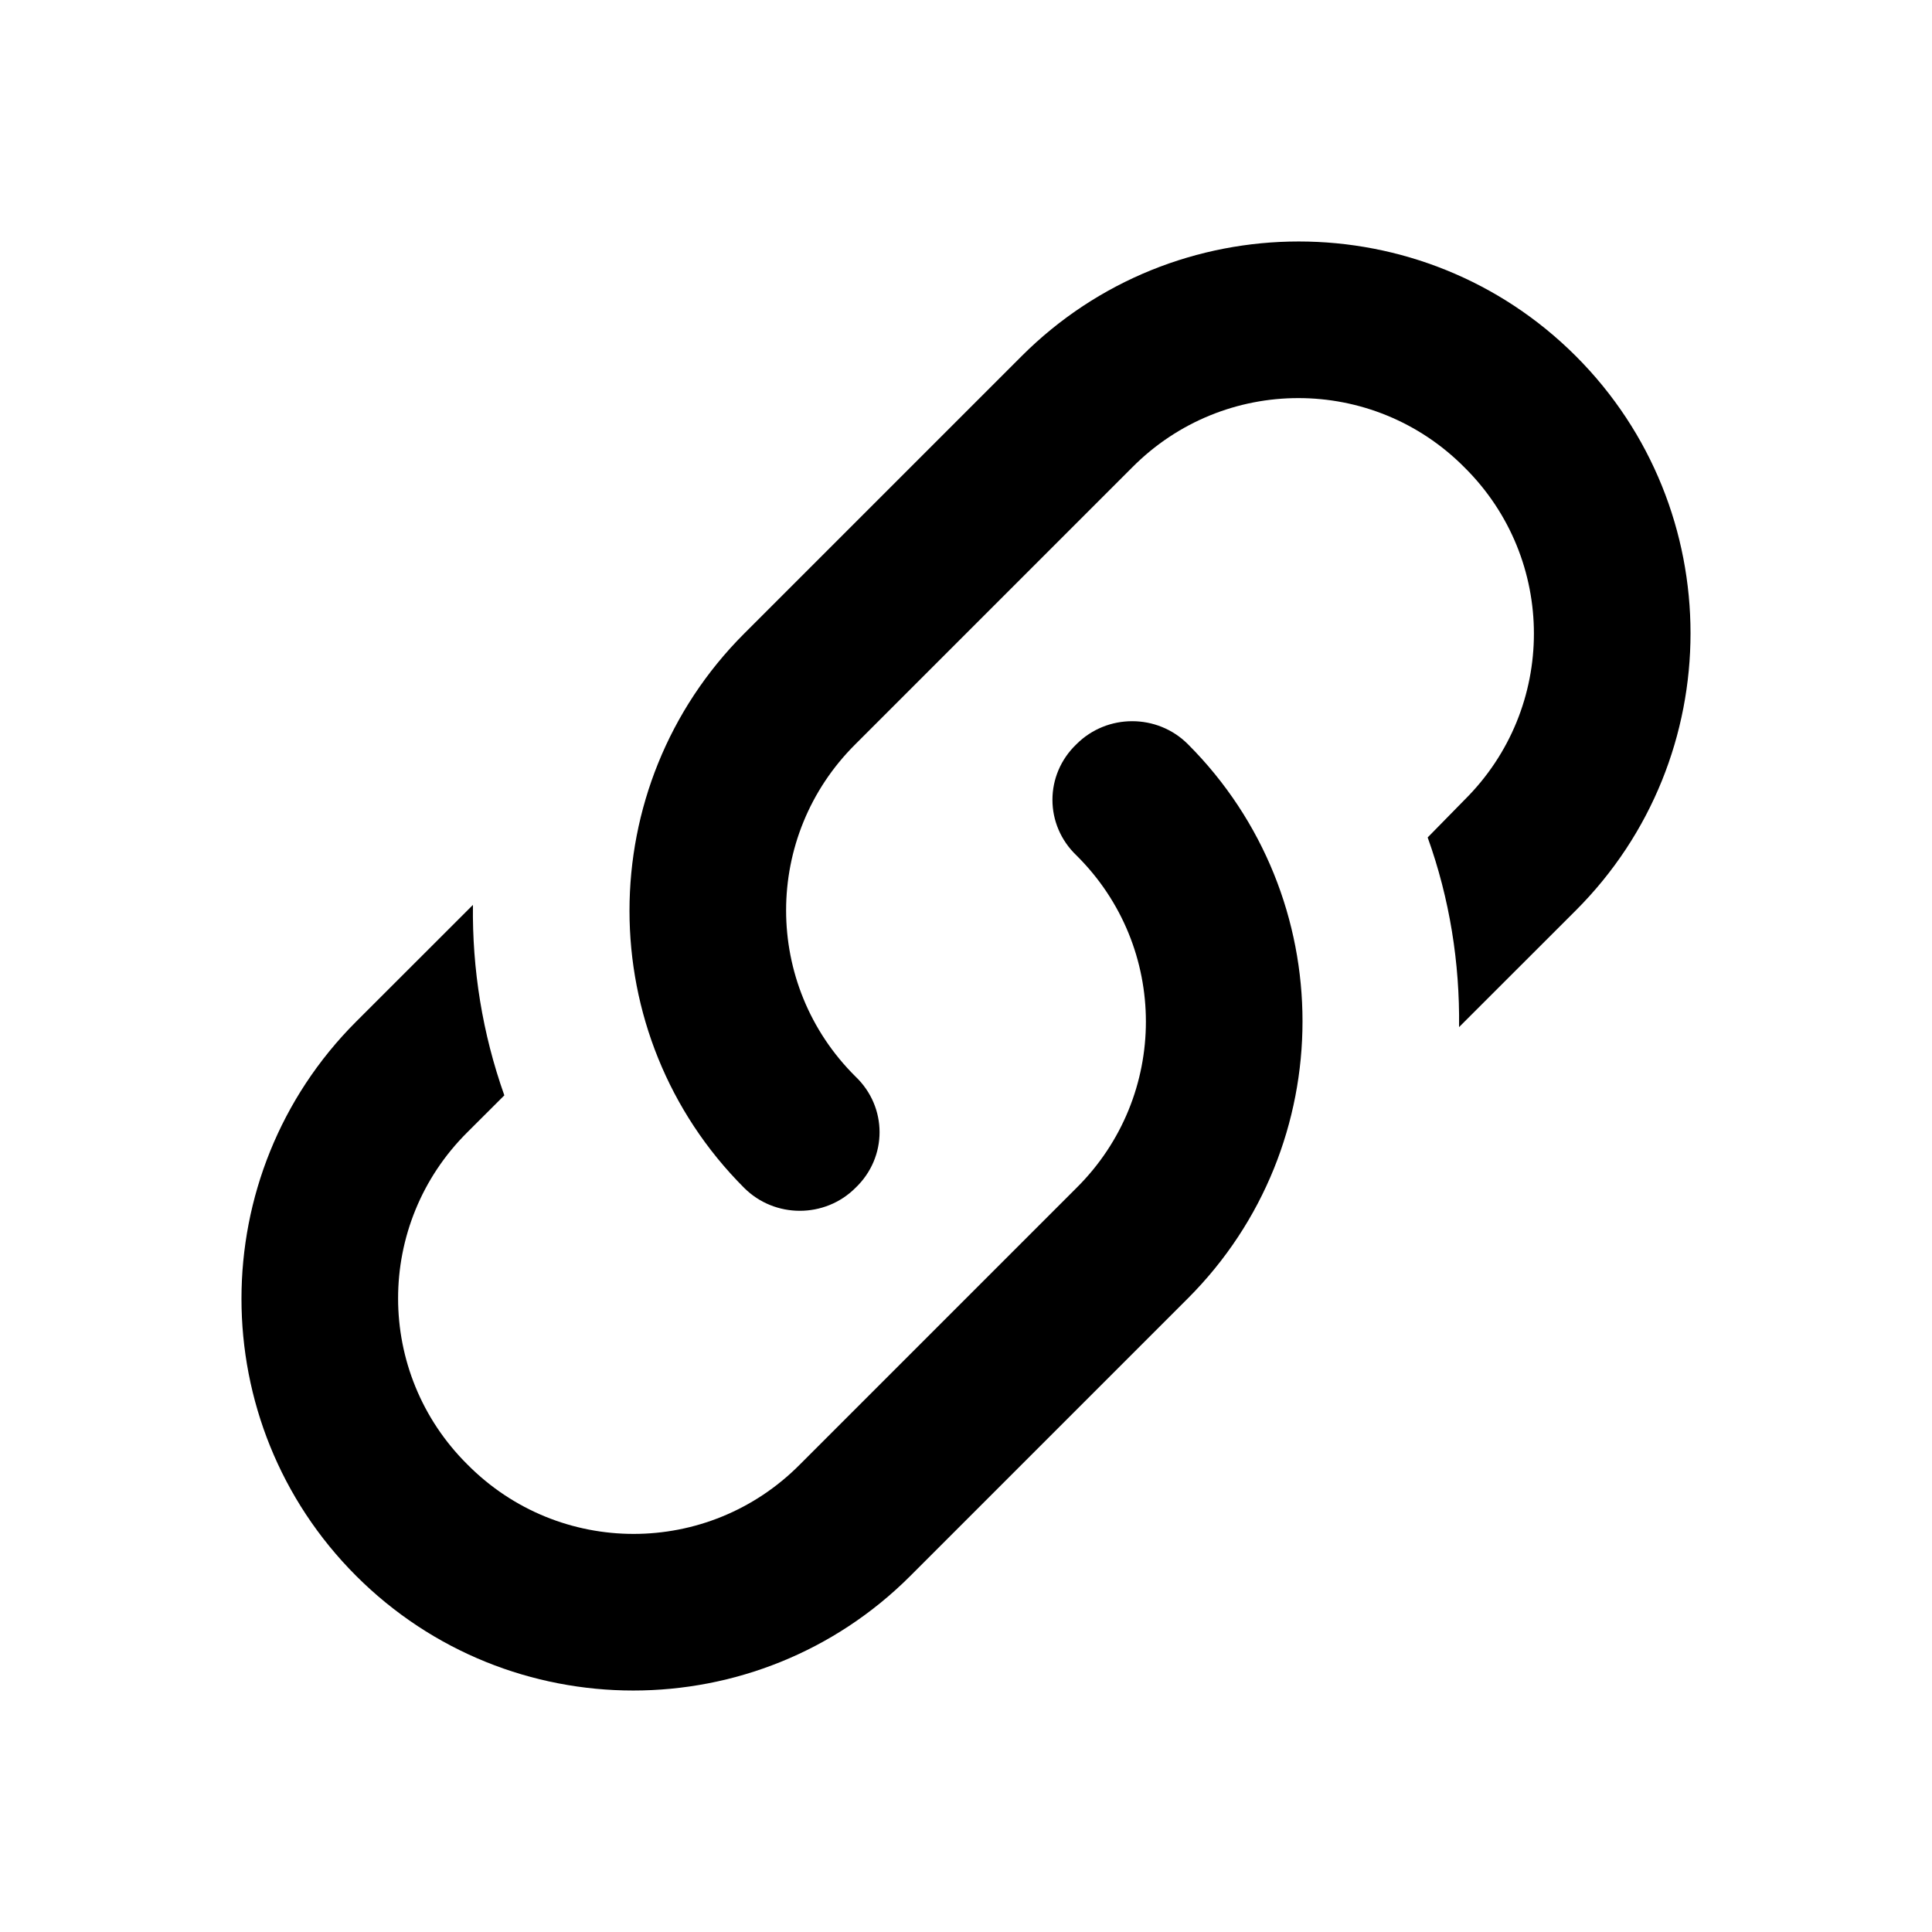 <svg xmlns="http://www.w3.org/2000/svg" viewBox="0 0 24 24"><path d="M10.627 13.373C11.026 13.753 11.026 14.376 10.627 14.756C10.247 15.136 9.624 15.136 9.244 14.756C7.345 12.857 7.345 9.77 9.244 7.871L12.691 4.424C14.59 2.525 17.677 2.525 19.576 4.424C21.475 6.323 21.475 9.41 19.576 11.309L18.125 12.759C18.135 11.961 18.008 11.163 17.735 10.403L18.193 9.936C19.342 8.796 19.342 6.946 18.193 5.807C17.054 4.658 15.204 4.658 14.064 5.807L10.627 9.244C9.478 10.384 9.478 12.234 10.627 13.373ZM13.373 9.244C13.753 8.864 14.376 8.864 14.756 9.244C16.655 11.143 16.655 14.23 14.756 16.129L11.309 19.576C9.41 21.475 6.323 21.475 4.424 19.576C2.525 17.677 2.525 14.59 4.424 12.691L5.875 11.241C5.865 12.039 5.992 12.837 6.265 13.607L5.807 14.064C4.658 15.204 4.658 17.054 5.807 18.193C6.946 19.342 8.796 19.342 9.936 18.193L13.373 14.756C14.522 13.616 14.522 11.766 13.373 10.627C12.974 10.247 12.974 9.624 13.373 9.244Z"/></svg>